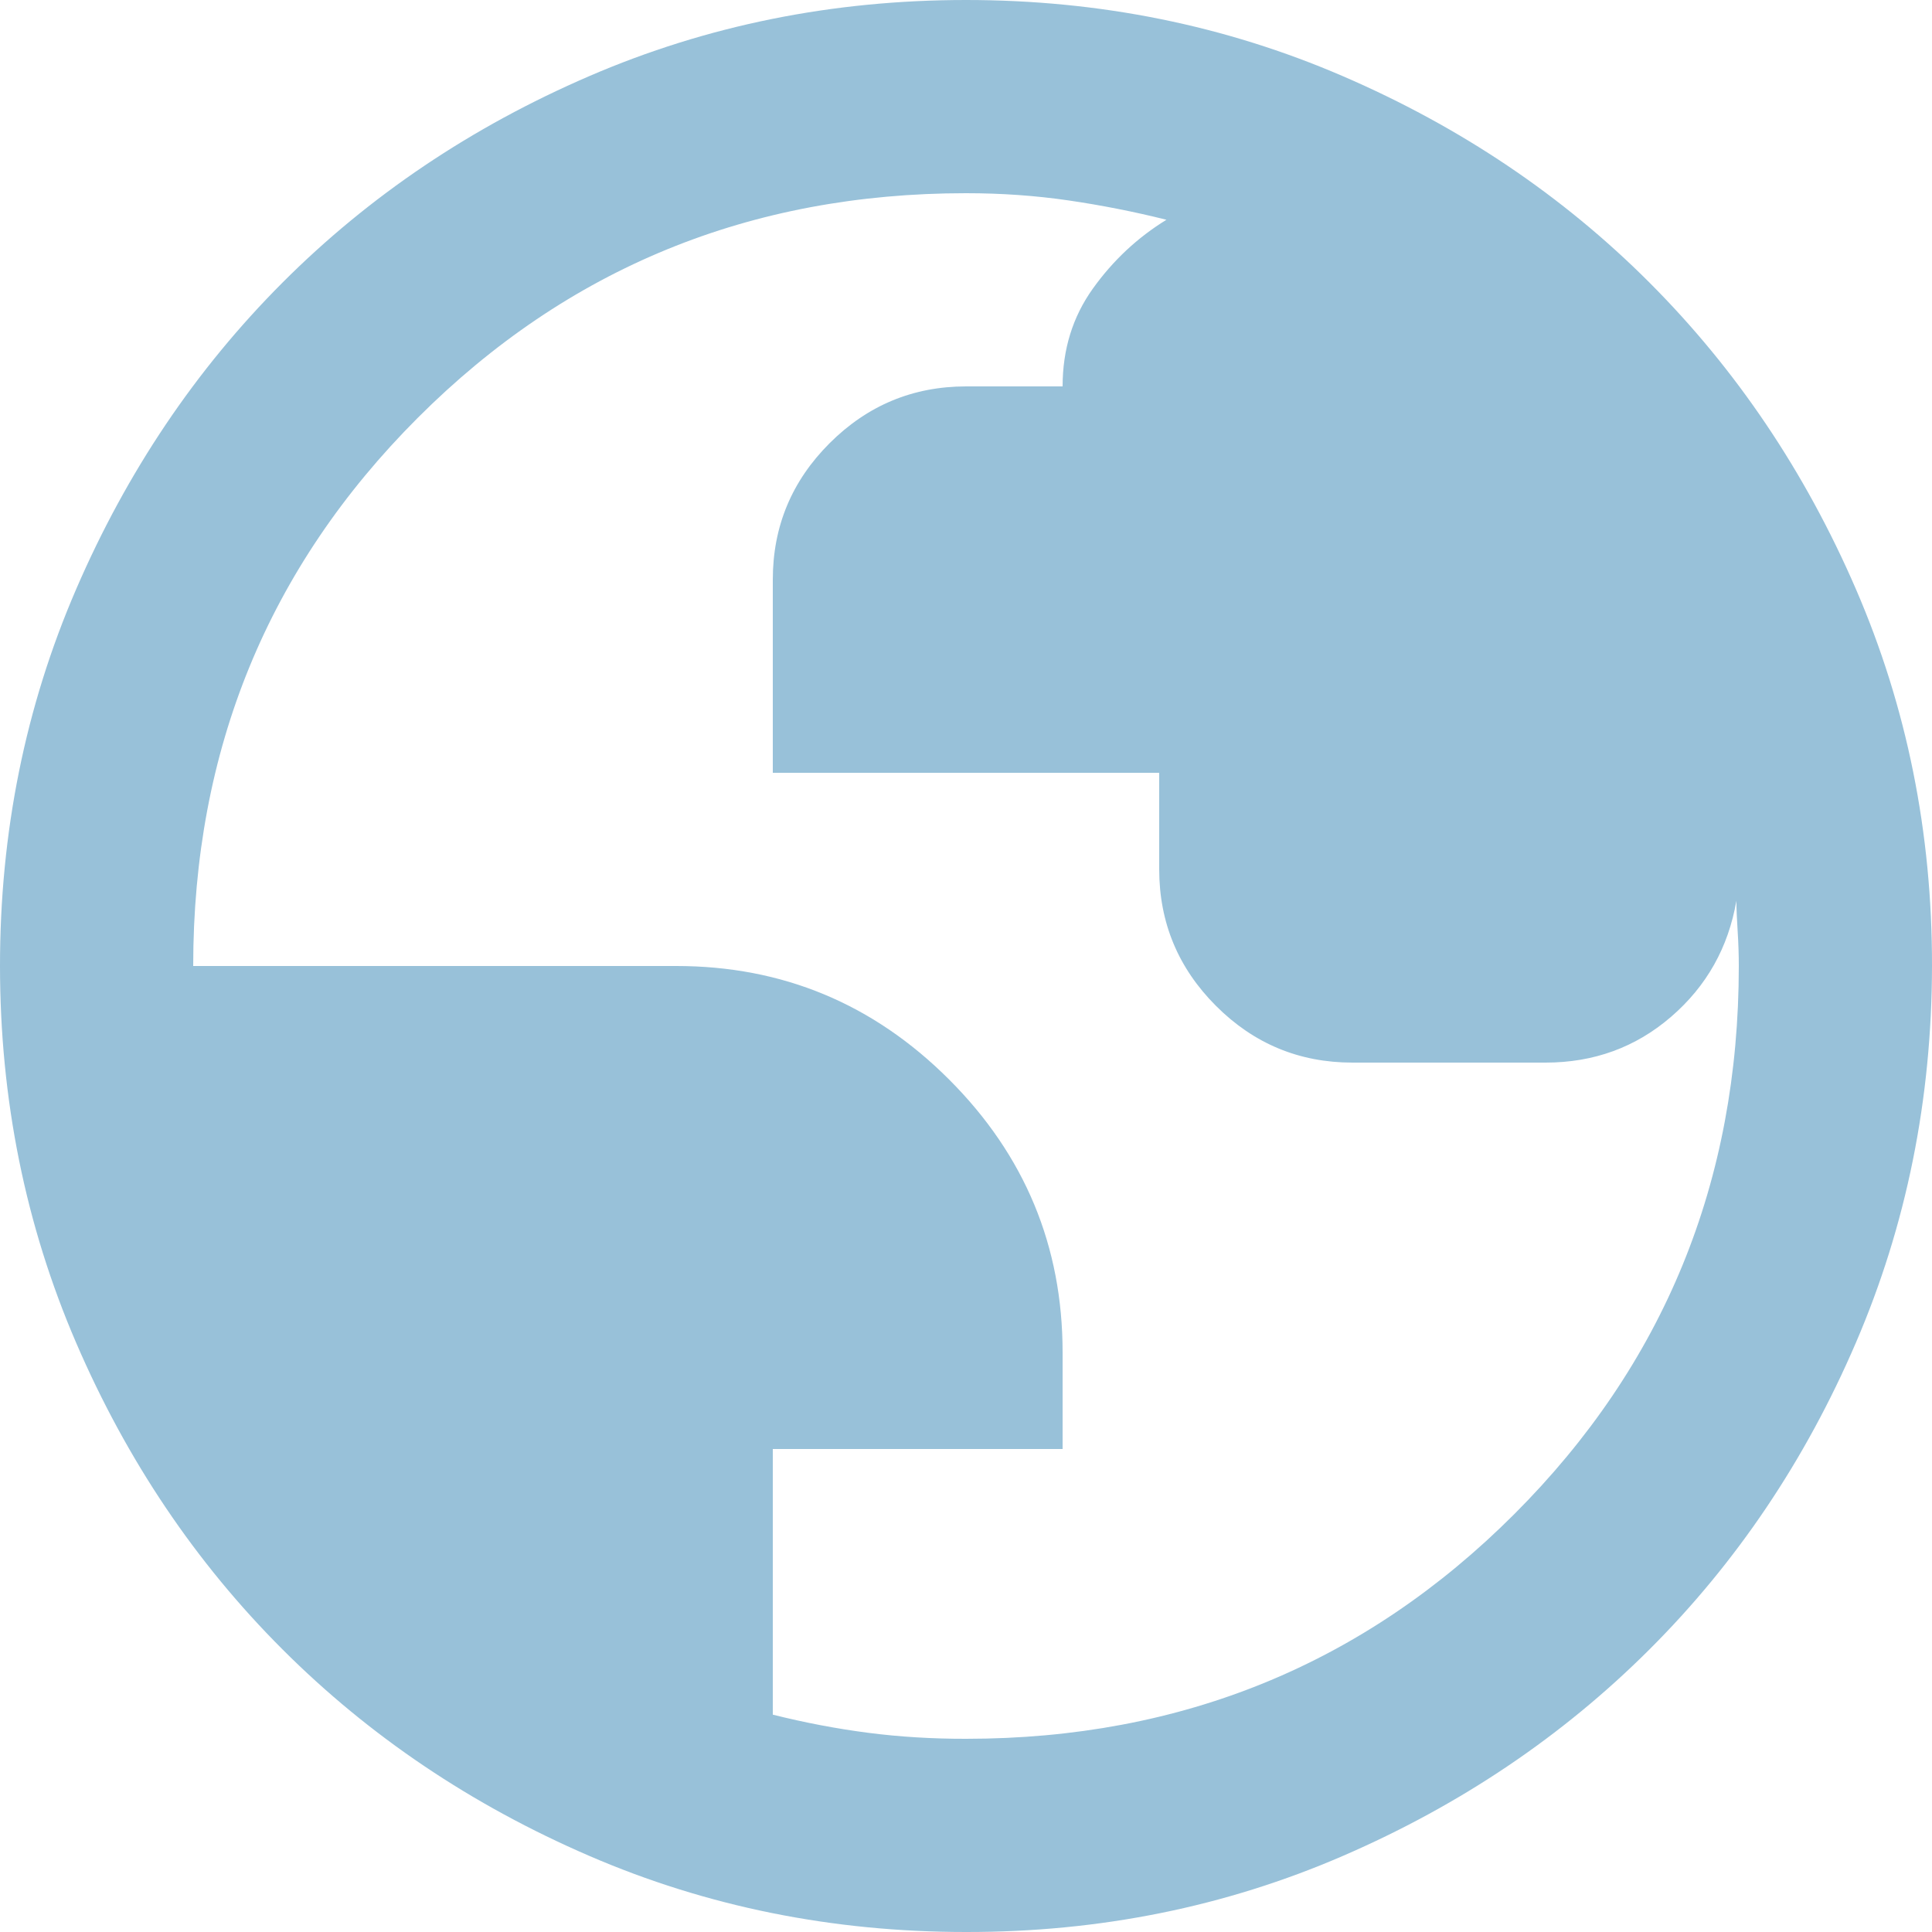 <svg width="40" height="40" viewBox="0 0 40 40" fill="none" xmlns="http://www.w3.org/2000/svg">
<path d="M20 40C17.233 40 14.633 39.475 12.2 38.424C9.767 37.373 7.65 35.949 5.85 34.15C4.05 32.351 2.625 30.235 1.576 27.8C0.527 25.365 0.001 22.765 2.53164e-06 20C-0.001 17.235 0.524 14.635 1.576 12.2C2.628 9.765 4.053 7.649 5.85 5.85C7.647 4.051 9.764 2.627 12.2 1.576C14.636 0.525 17.236 0 20 0C22.764 0 25.364 0.525 27.8 1.576C30.236 2.627 32.353 4.051 34.15 5.85C35.947 7.649 37.373 9.765 38.426 12.2C39.479 14.635 40.004 17.235 40 20C39.996 22.765 39.471 25.365 38.424 27.8C37.377 30.235 35.953 32.351 34.15 34.15C32.347 35.949 30.231 37.374 27.8 38.426C25.369 39.478 22.769 40.003 20 40ZM20 36C24.467 36 28.25 34.45 31.35 31.35C34.45 28.25 36 24.467 36 20C36 19.767 35.992 19.525 35.976 19.274C35.96 19.023 35.951 18.815 35.95 18.65C35.783 19.617 35.333 20.417 34.6 21.05C33.867 21.683 33 22 32 22H28C26.9 22 25.959 21.609 25.176 20.826C24.393 20.043 24.001 19.101 24 18V16H16V12C16 10.9 16.392 9.959 17.176 9.176C17.96 8.393 18.901 8.001 20 8H22C22 7.233 22.209 6.559 22.626 5.976C23.043 5.393 23.551 4.918 24.15 4.55C23.483 4.383 22.809 4.25 22.126 4.15C21.443 4.05 20.735 4 20 4C15.533 4 11.75 5.55 8.65 8.65C5.55 11.75 4 15.533 4 20H14C16.2 20 18.083 20.783 19.65 22.35C21.217 23.917 22 25.8 22 28V30H16V35.5C16.667 35.667 17.325 35.792 17.976 35.876C18.627 35.96 19.301 36.001 20 36Z" fill="#98C1D9"/>
</svg>
